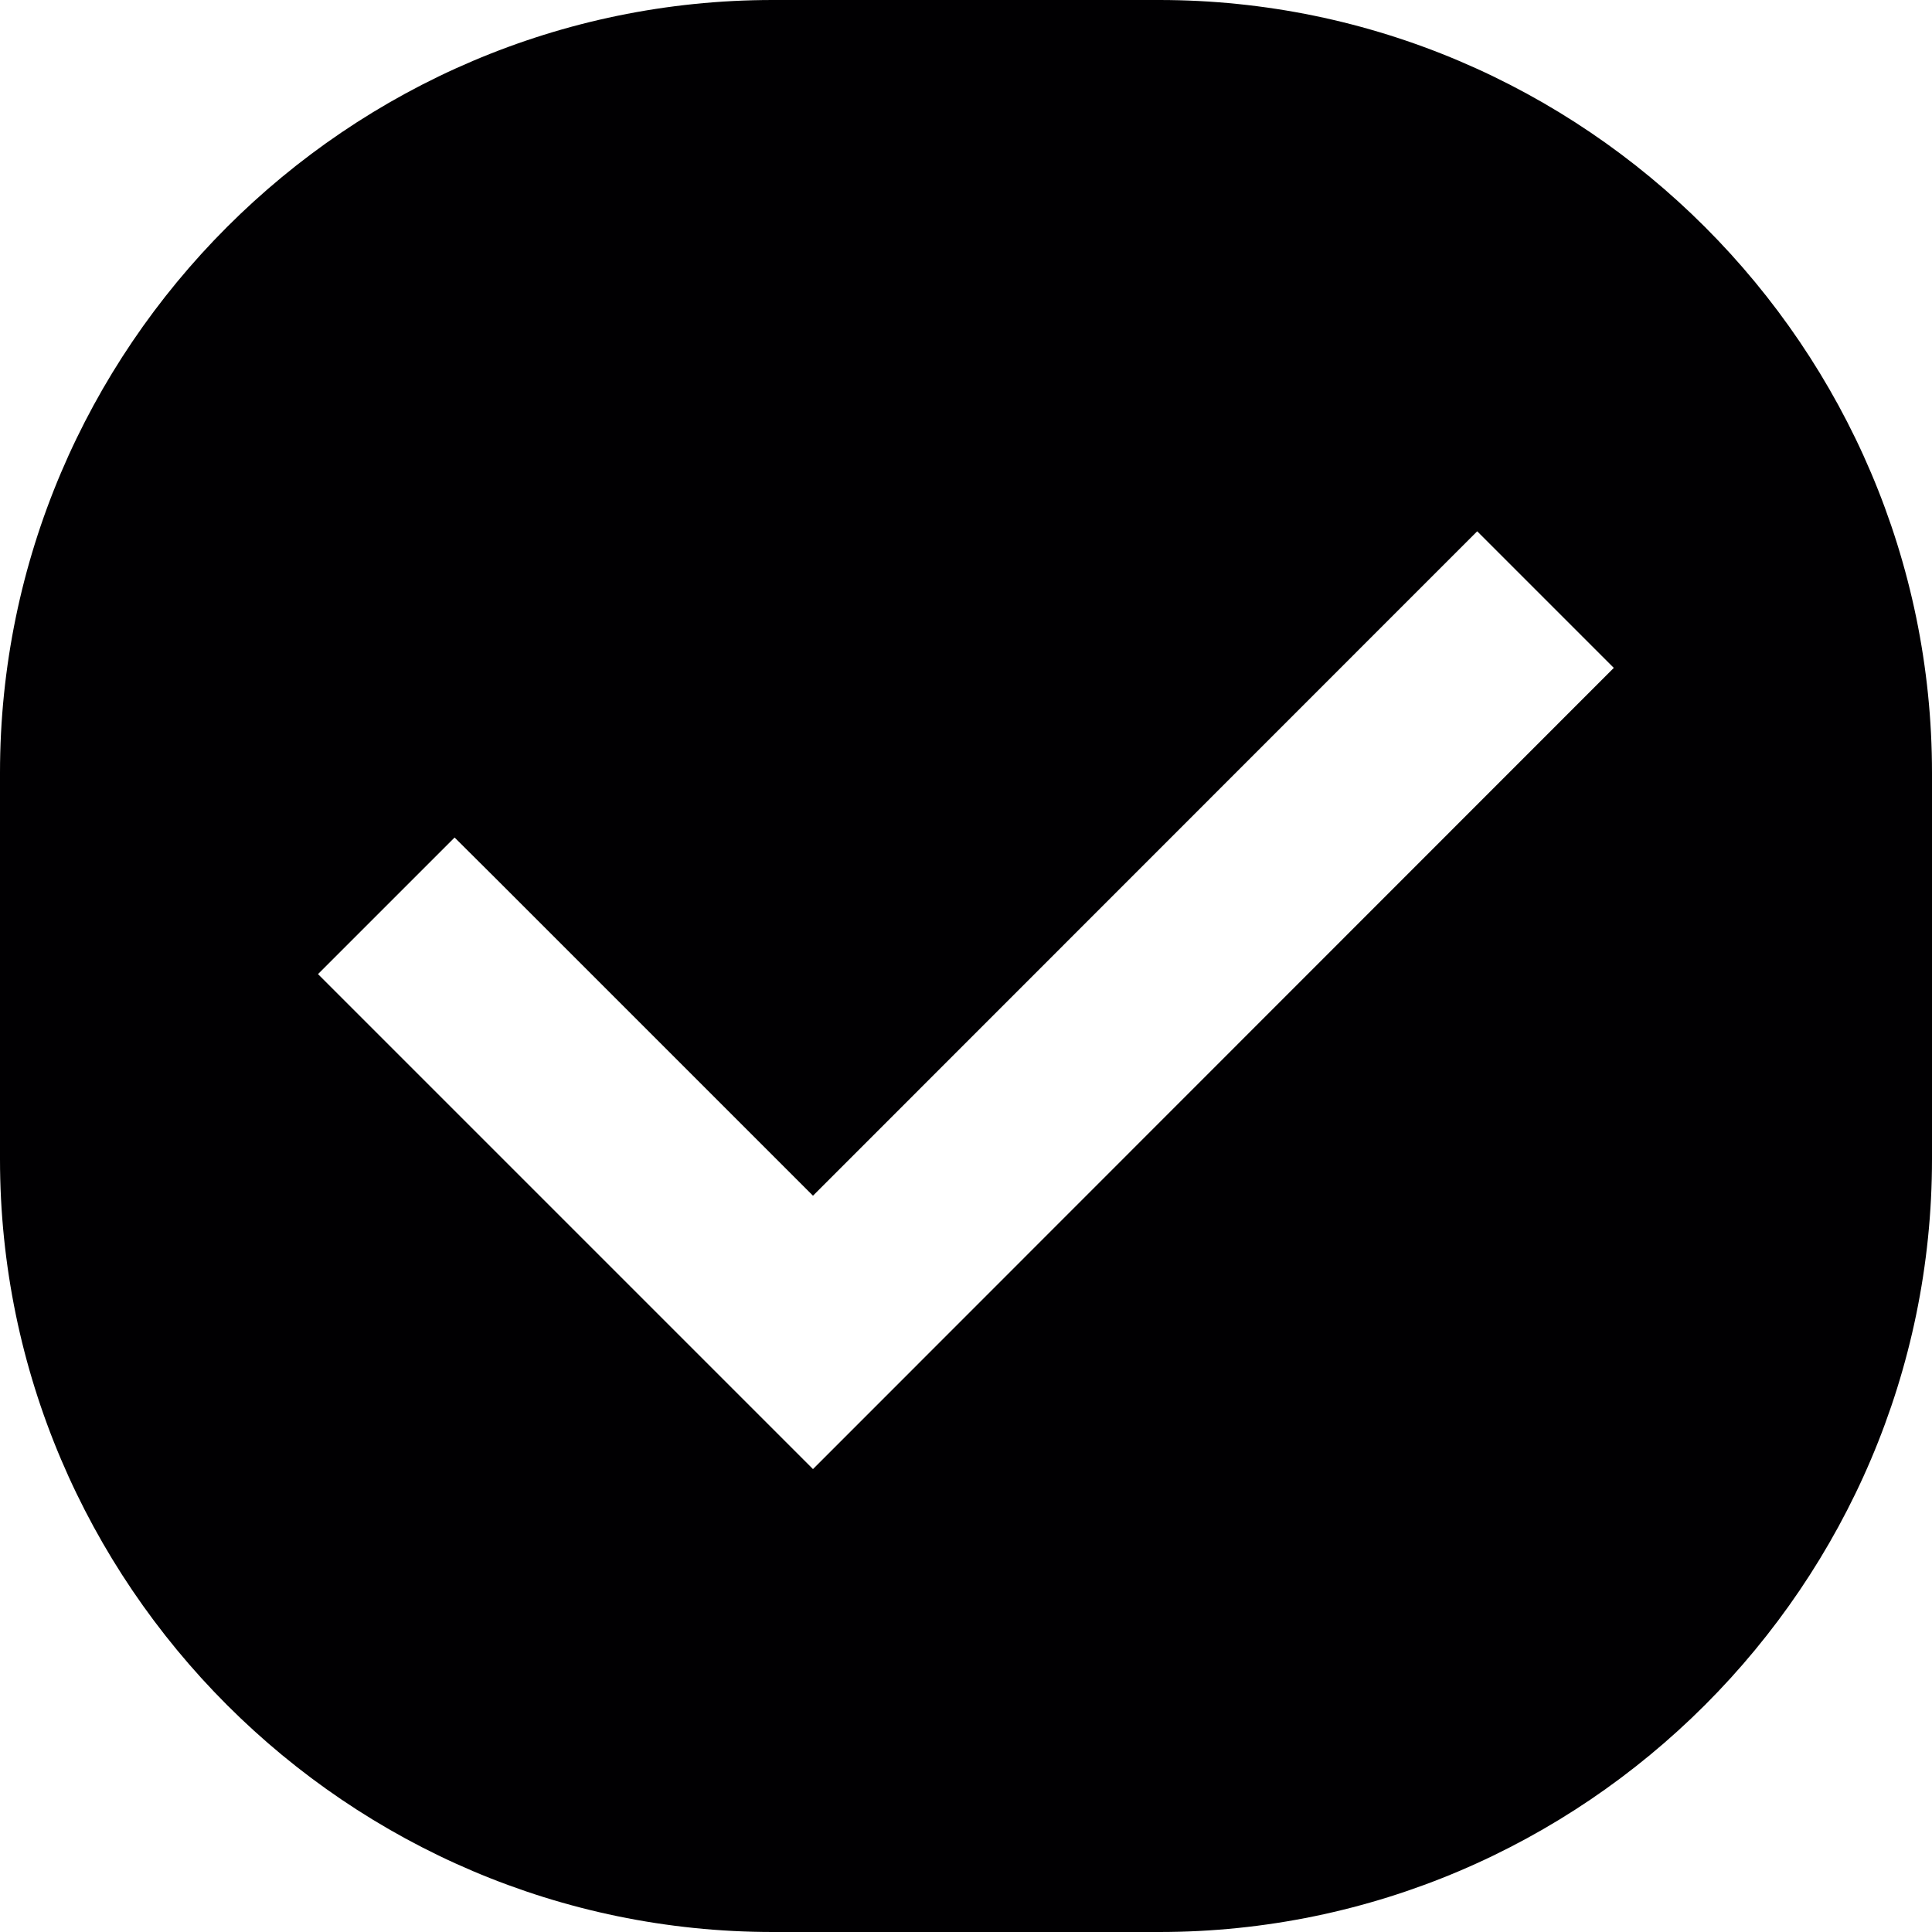 <?xml version="1.0" encoding="utf-8"?>
<!-- Generator: Adobe Illustrator 16.0.4, SVG Export Plug-In . SVG Version: 6.00 Build 0)  -->
<!DOCTYPE svg PUBLIC "-//W3C//DTD SVG 1.1//EN" "http://www.w3.org/Graphics/SVG/1.1/DTD/svg11.dtd">
<svg version="1.1" id="Capa_1" xmlns="http://www.w3.org/2000/svg" xmlns:xlink="http://www.w3.org/1999/xlink" x="0px" y="0px"
	 width="10px" height="10px" viewBox="0 0 10 10" enable-background="new 0 0 10 10" xml:space="preserve">
<path fill="#010002" d="M6,0H4C1.8,0,0,1.8,0,4v2c0,2.2,1.8,4,4,4h2c2.2,0,4-1.8,4-4V4C10,1.8,8.2,0,6,0z M4.208,7.604L1.646,5.042
	l0.707-0.707L2.56,4.541l1.648,1.648l2.831-2.832L7.646,2.75l0.707,0.707L4.208,7.604z"/>
</svg>
